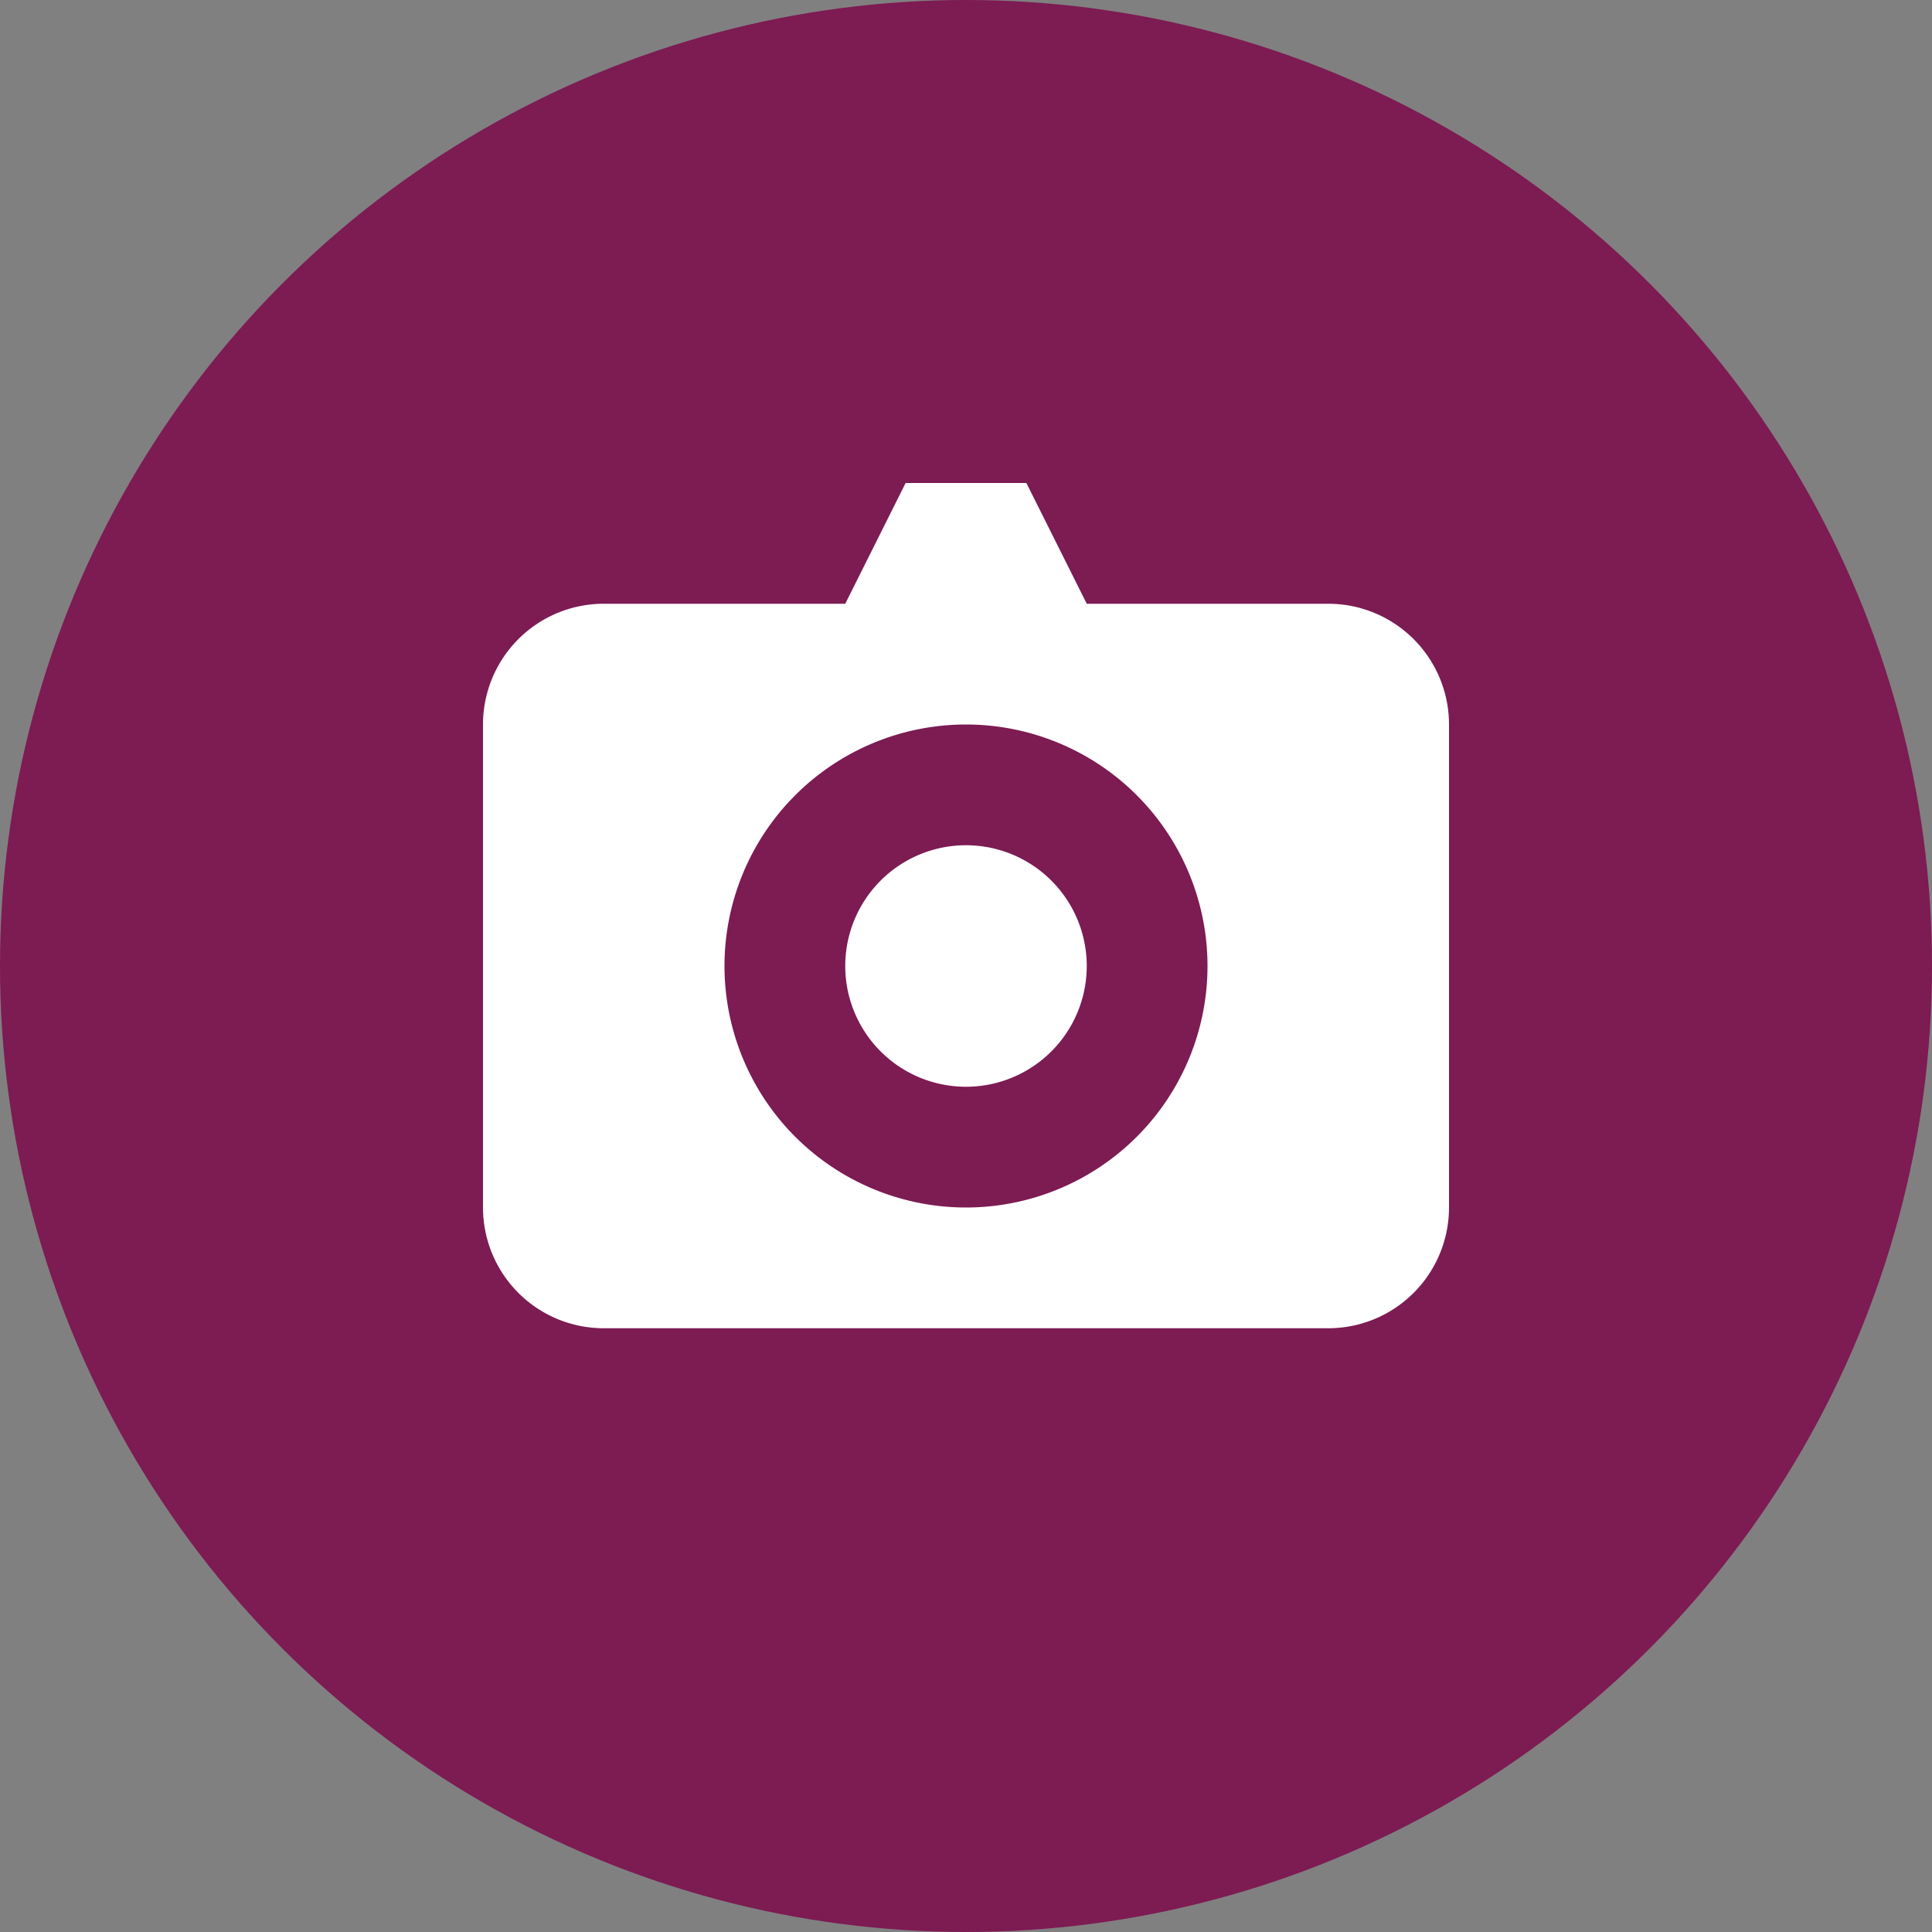 <svg xmlns="http://www.w3.org/2000/svg" viewBox="0 0 64 64" width="64" height="64" fill="#fff">
  <rect x="0" y="0" width="64" height="64" fill="#808080" stroke="none"/>
  <circle cx="32" cy="32" r="32" fill="#7D1B53"/>
  <path d="M20 20h8l2-4h4l2 4h8a4 4 0 014 4v16a4 4 0 01-4 4H20a4 4 0 01-4-4V24a4 4 0 014-4zm12 4a8 8 0 100 16 8 8 0 000-16zm0 4a4 4 0 110 8 4 4 0 010-8z" fill="#fff"/>
</svg>

